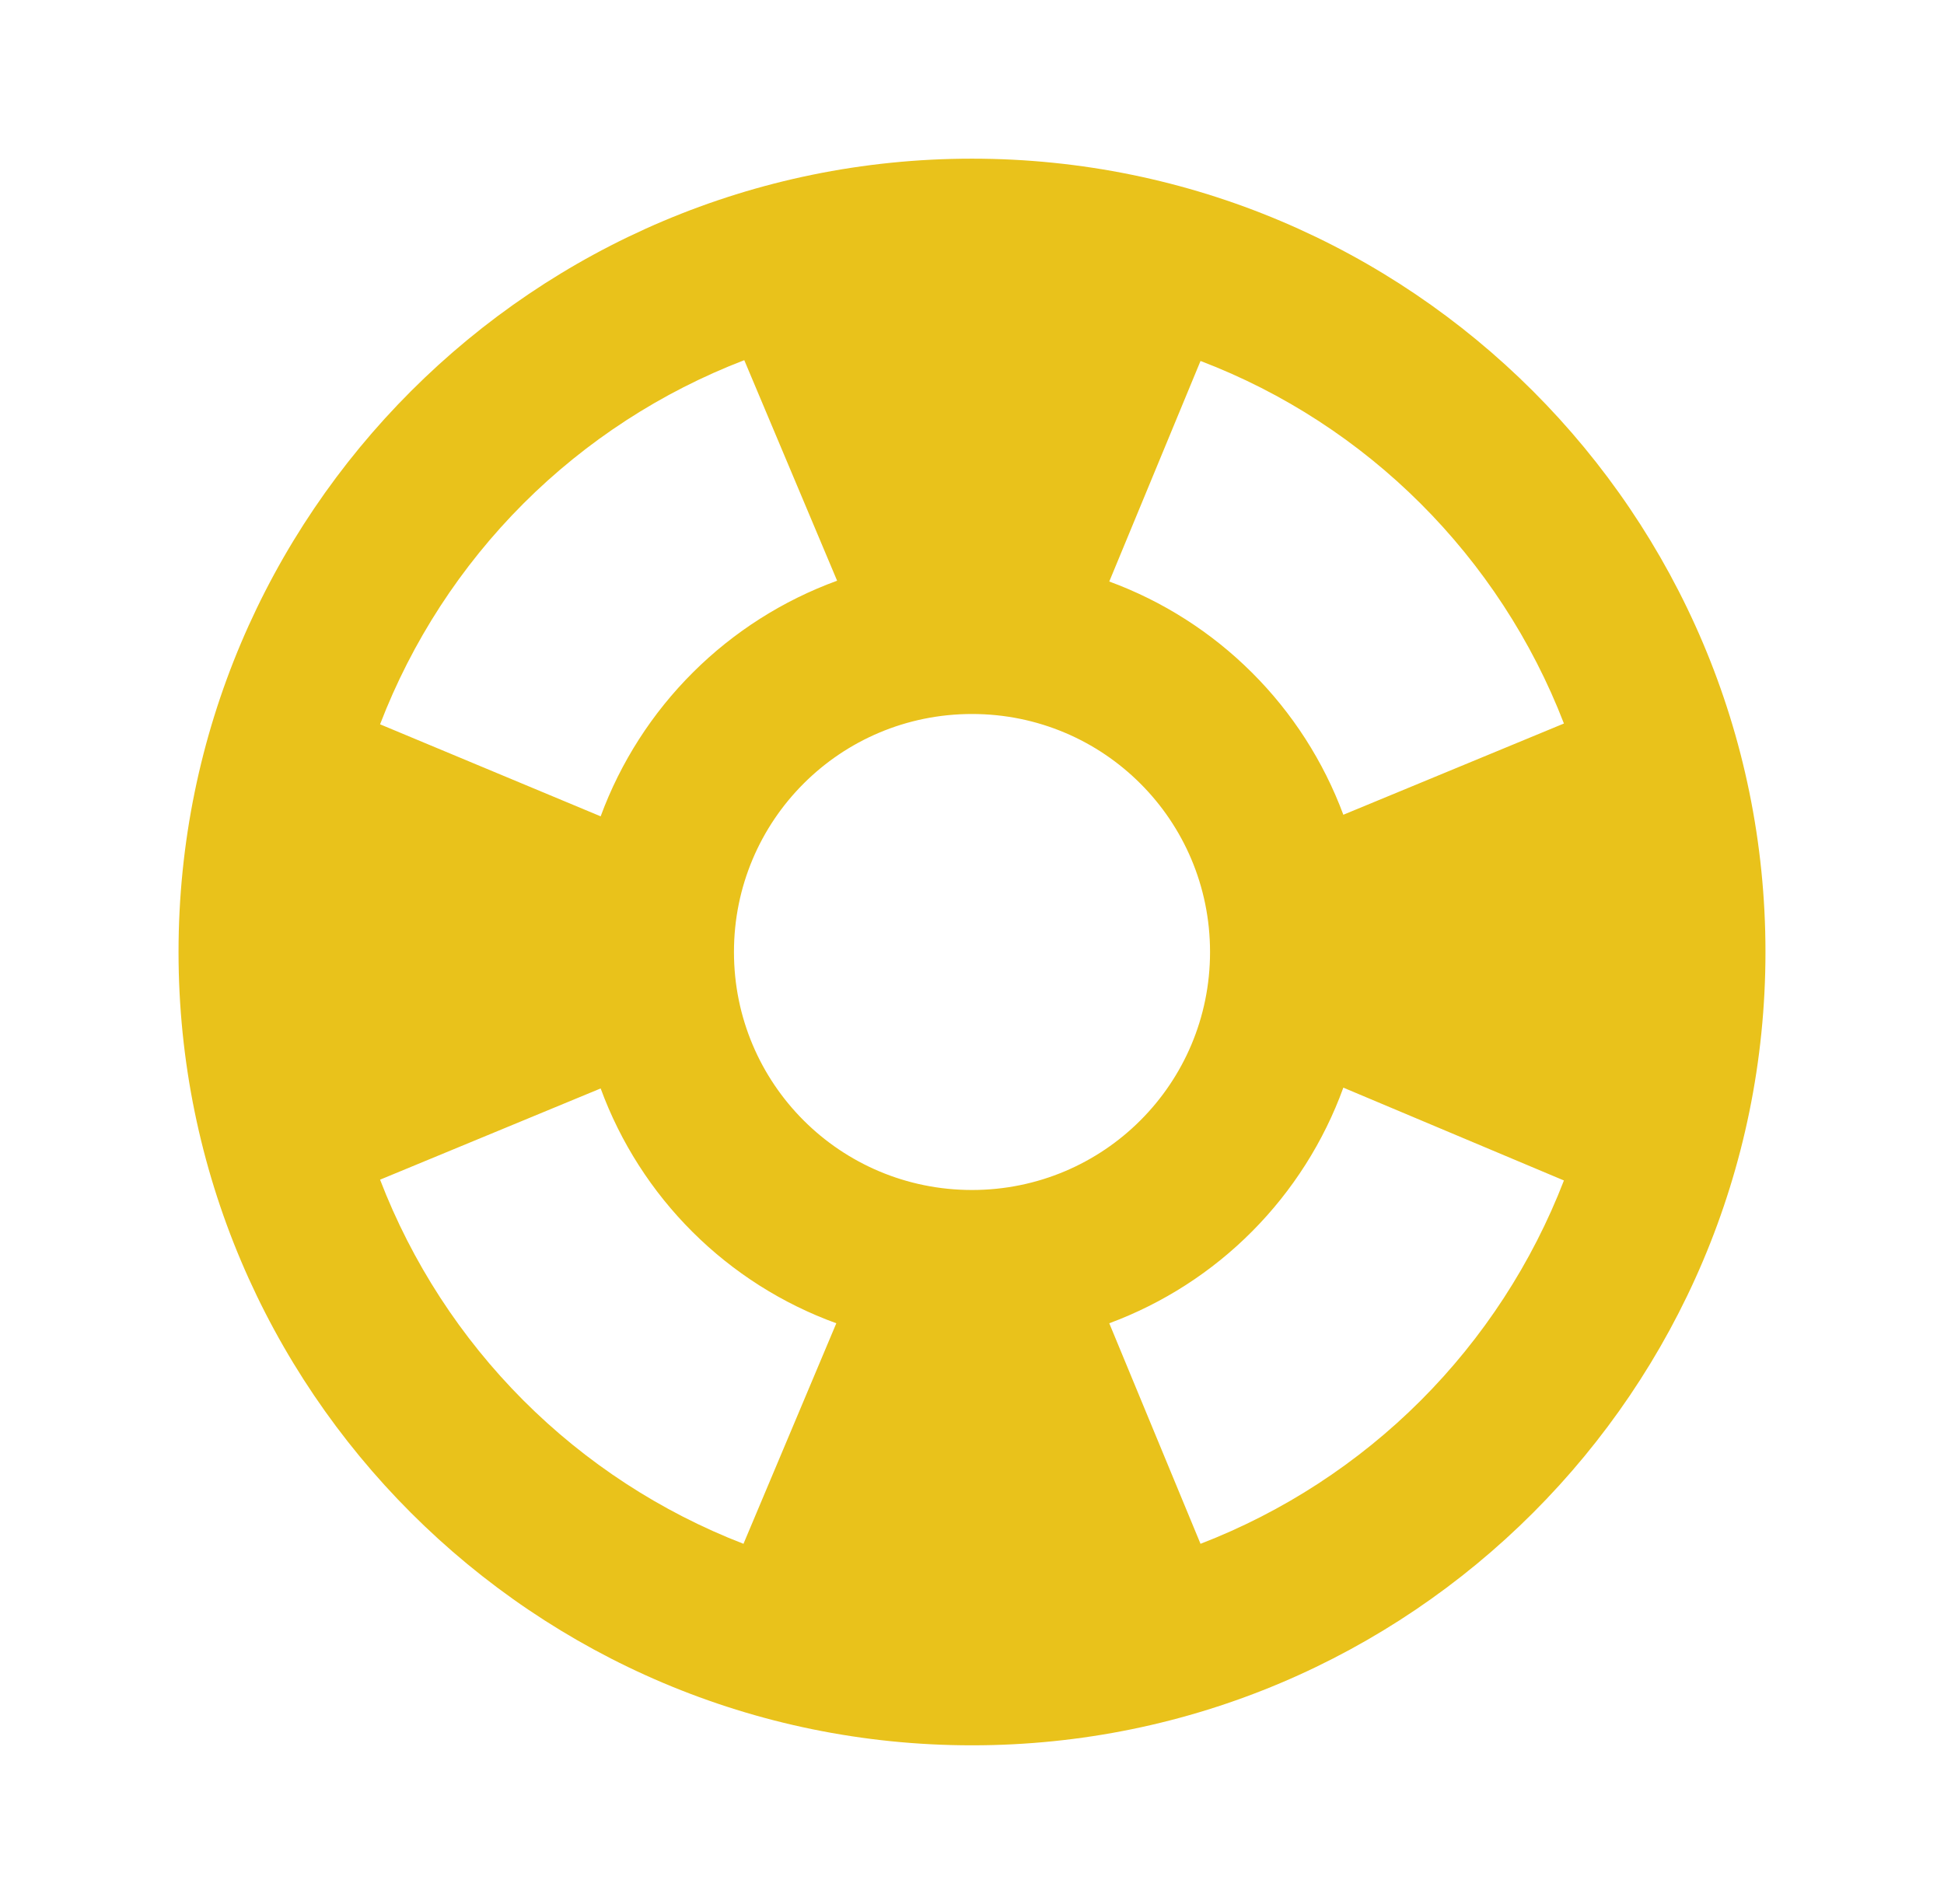 <svg width="49" height="48" viewBox="0 0 49 48" fill="none" xmlns="http://www.w3.org/2000/svg">
<path d="M24.5 4C13.46 4 4.5 12.96 4.5 24C4.5 35.04 13.46 44 24.5 44C35.54 44 44.5 35.04 44.5 24C44.5 12.96 35.54 4 24.5 4ZM39.42 18.24L33.86 20.54C33.359 19.192 32.573 17.969 31.554 16.954C30.536 15.939 29.31 15.156 27.96 14.66L30.26 9.1C34.46 10.7 37.8 14.04 39.42 18.24ZM24.5 30C21.18 30 18.5 27.32 18.5 24C18.5 20.68 21.18 18 24.5 18C27.82 18 30.5 20.68 30.5 24C30.5 27.32 27.82 30 24.5 30ZM18.76 9.08L21.1 14.64C19.735 15.138 18.494 15.927 17.465 16.953C16.436 17.979 15.642 19.216 15.14 20.58L9.58 18.26C10.382 16.172 11.613 14.276 13.194 12.694C14.776 11.113 16.672 9.882 18.76 9.08ZM9.58 29.74L15.14 27.44C15.639 28.8 16.429 30.035 17.455 31.057C18.481 32.08 19.718 32.866 21.08 33.36L18.74 38.92C16.657 38.114 14.766 36.881 13.188 35.3C11.611 33.719 10.382 31.825 9.58 29.74ZM30.26 38.92L27.96 33.36C29.316 32.857 30.546 32.066 31.564 31.04C32.583 30.014 33.367 28.779 33.86 27.42L39.42 29.76C38.616 31.841 37.386 33.731 35.809 35.309C34.231 36.886 32.341 38.116 30.26 38.92Z" fill="#E9C21B"/>
</svg>
